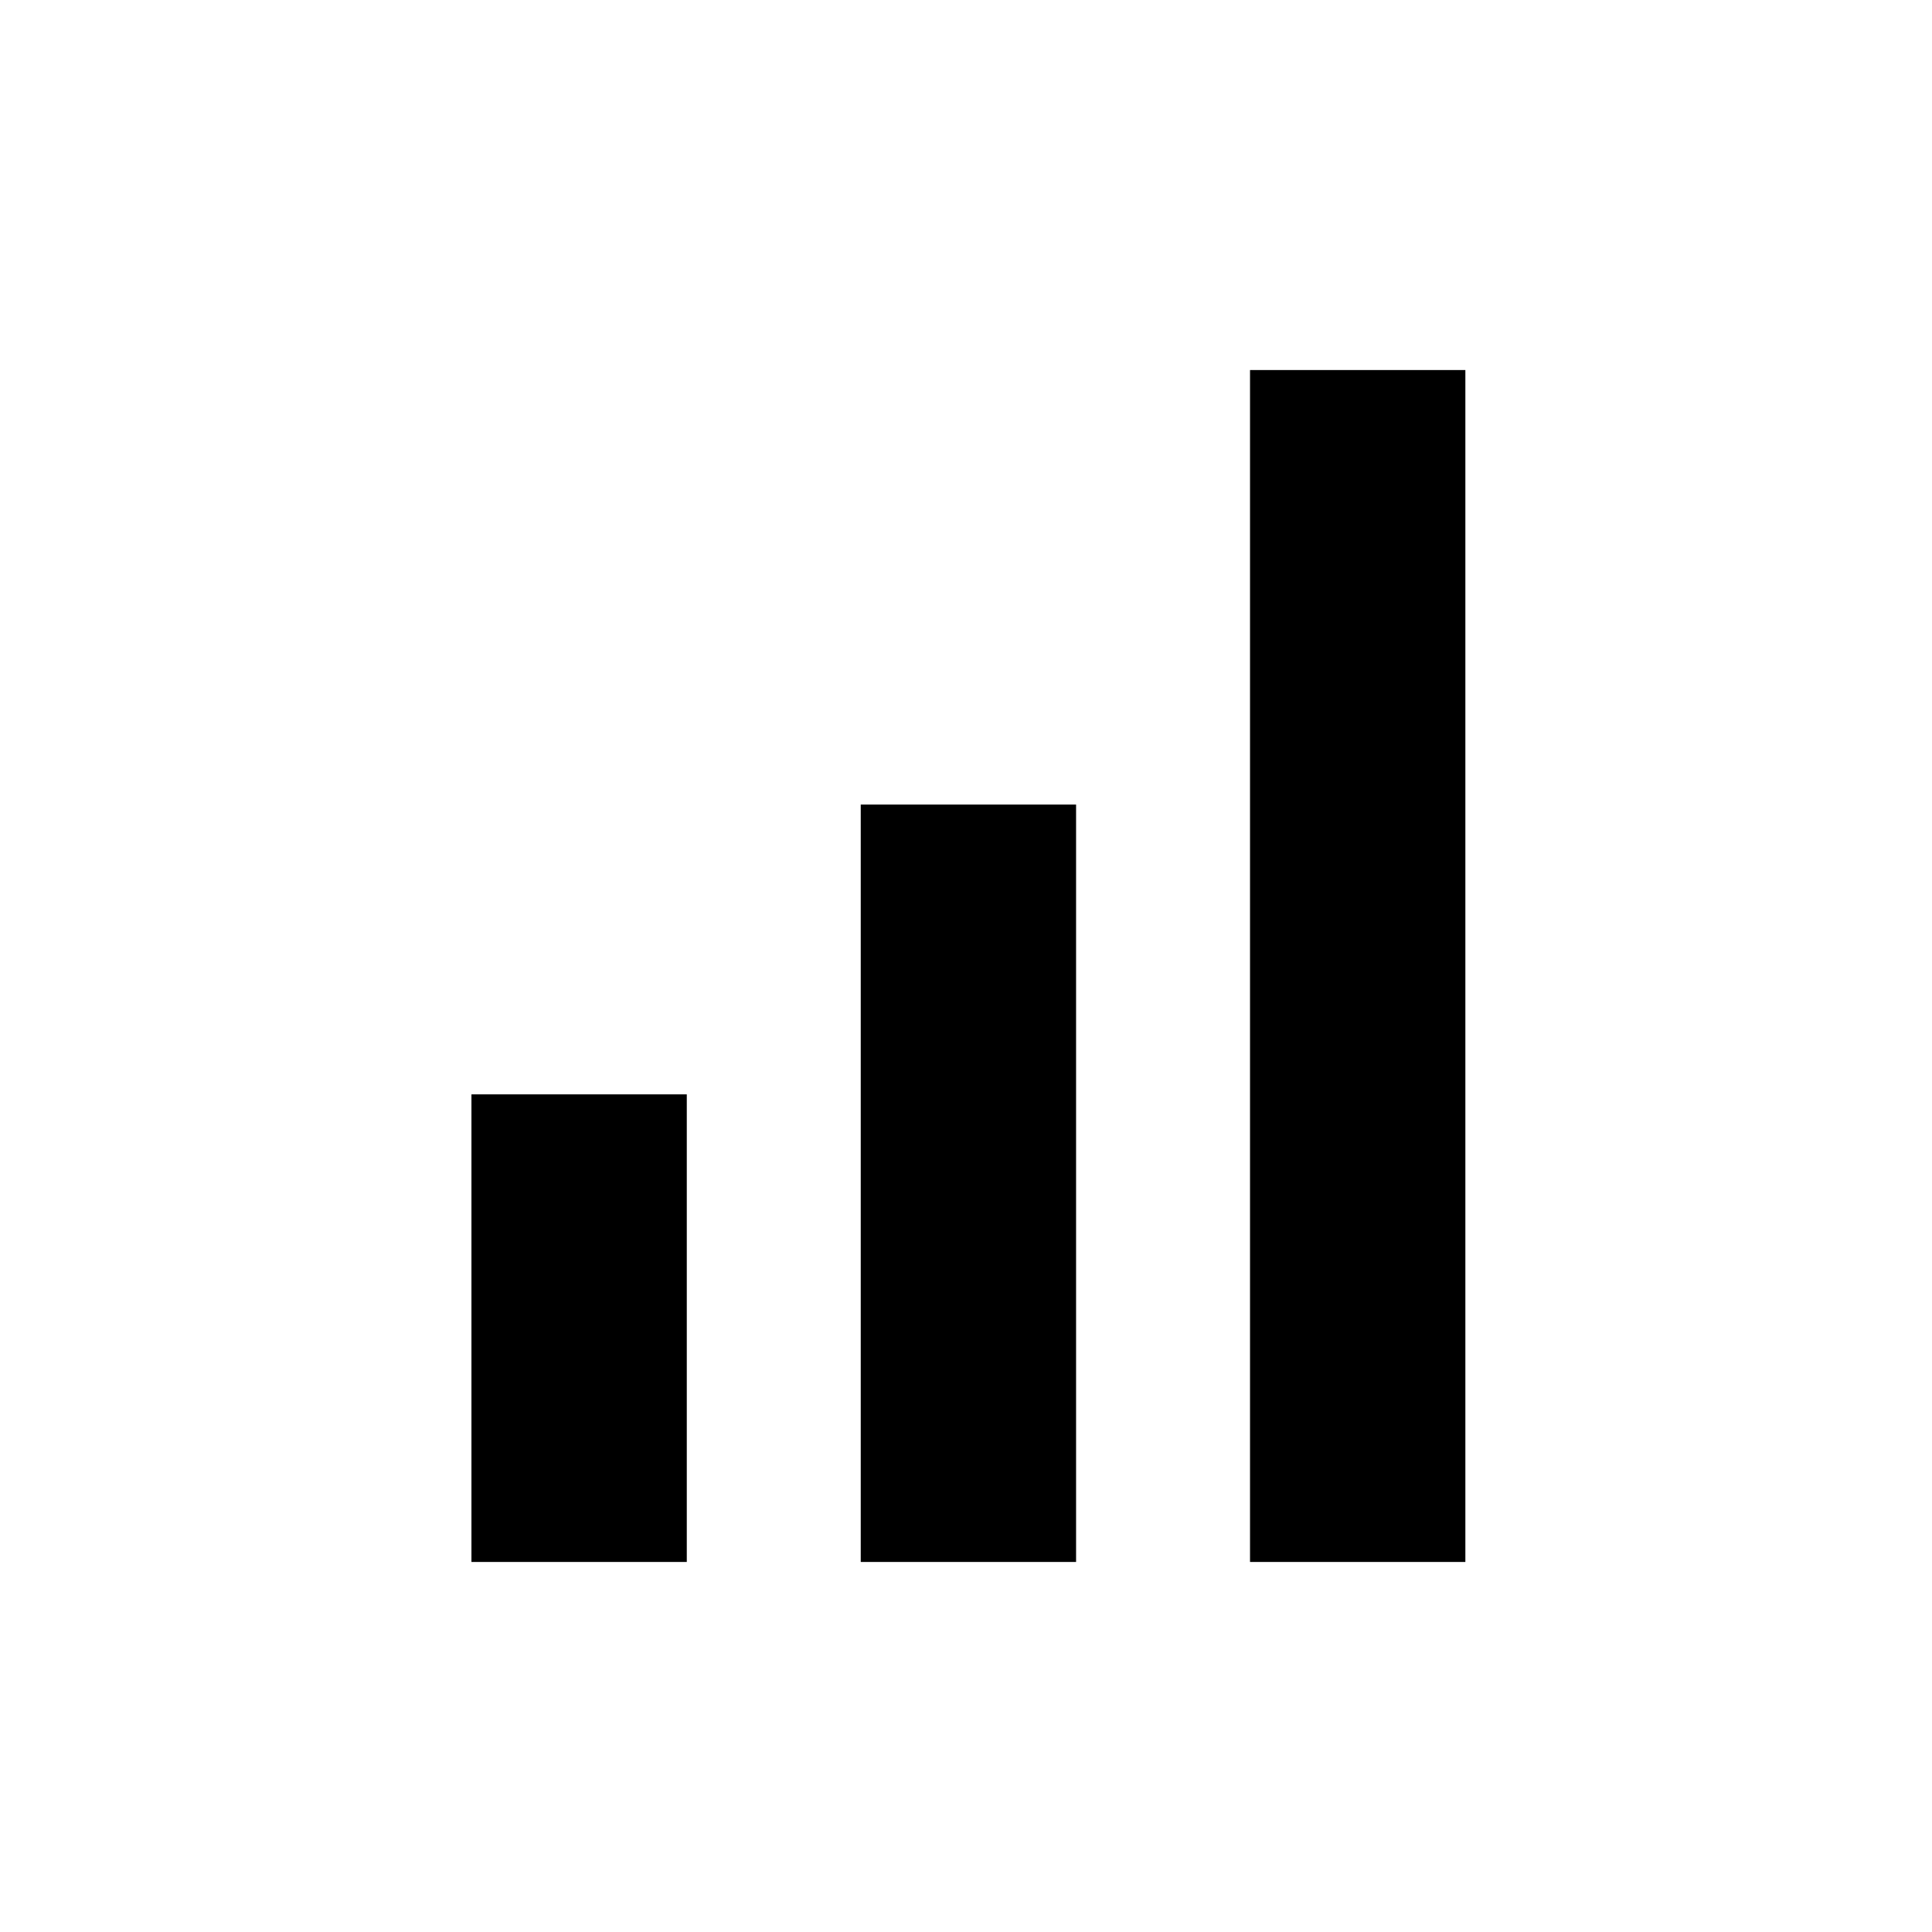 <svg xmlns="http://www.w3.org/2000/svg" height="20" viewBox="0 -960 960 960" width="20"><path d="M234.261-183.869v-232.348h107v232.348h-107Zm193.435 0v-376.348h107v376.348h-107Zm193.434 0v-592.262h107.001v592.262H621.13Z"/></svg>